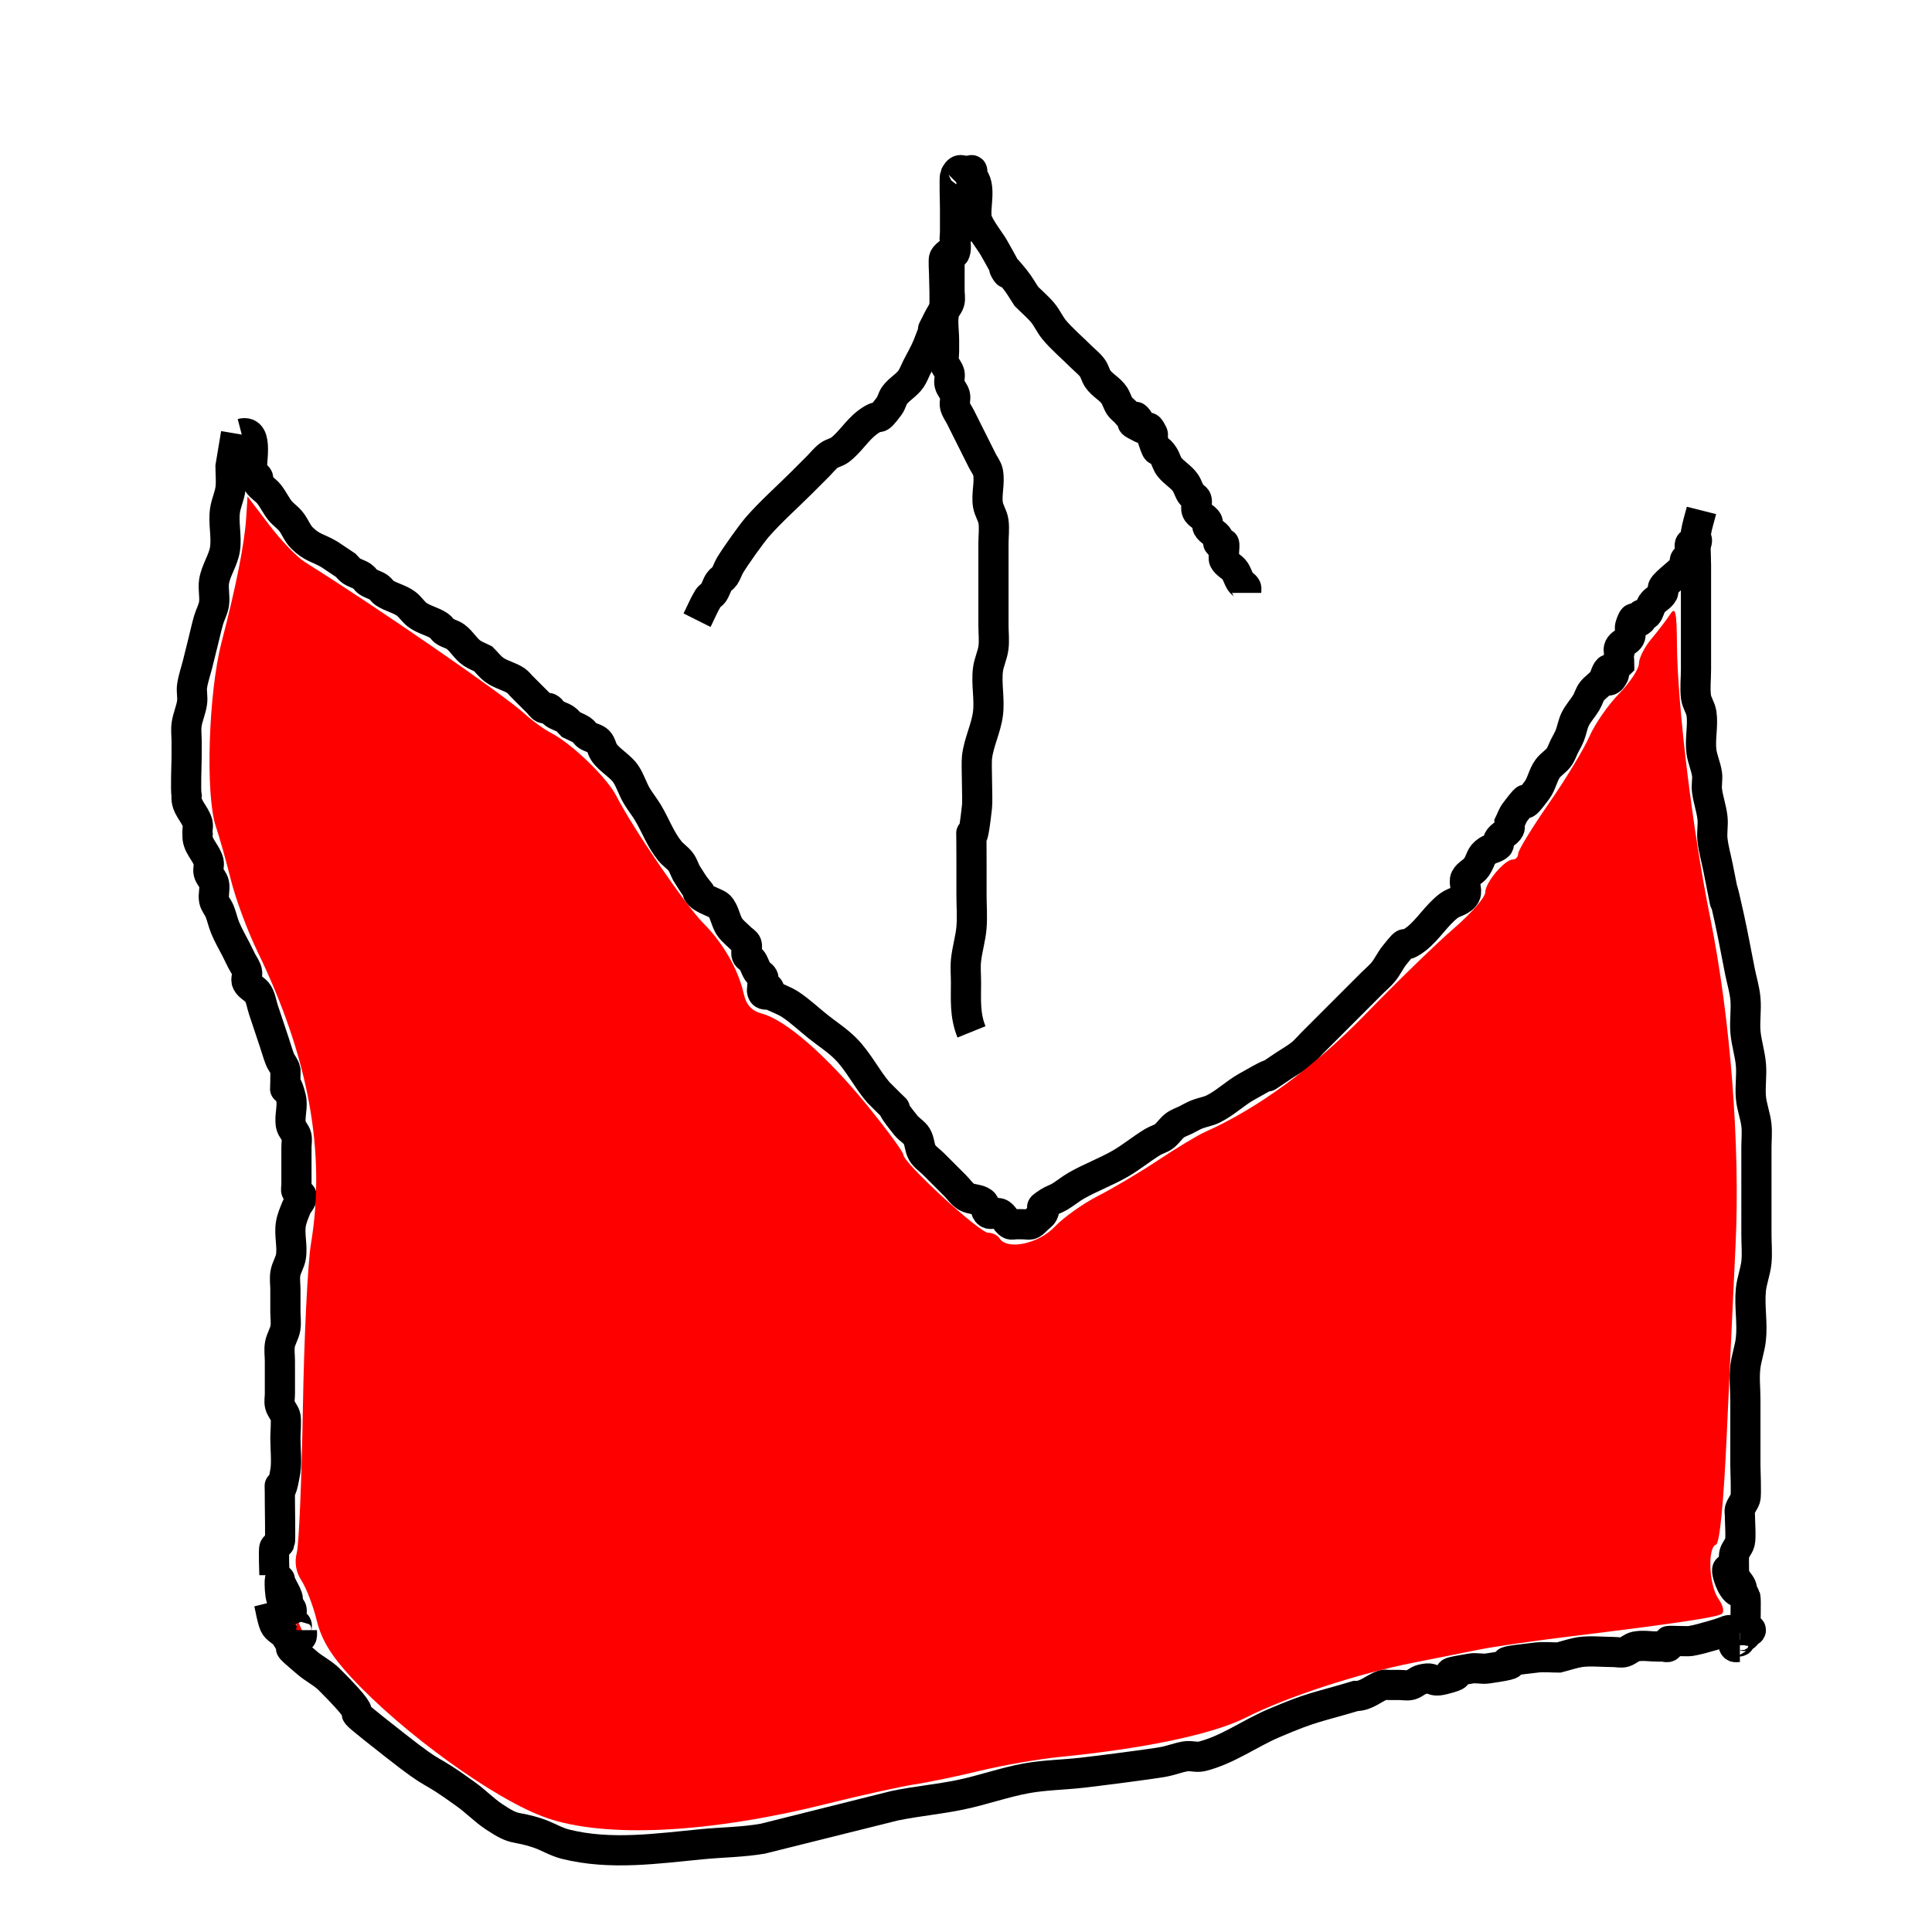 <?xml version="1.0" encoding="UTF-8" standalone="no"?>
<!-- Created with Inkscape (http://www.inkscape.org/) -->

<svg
   xmlns:dc="http://purl.org/dc/elements/1.1/"
   xmlns:cc="http://creativecommons.org/ns#"
   xmlns:rdf="http://www.w3.org/1999/02/22-rdf-syntax-ns#"
   xmlns:svg="http://www.w3.org/2000/svg"
   xmlns="http://www.w3.org/2000/svg"
   xmlns:sodipodi="http://sodipodi.sourceforge.net/DTD/sodipodi-0.dtd"
   xmlns:inkscape="http://www.inkscape.org/namespaces/inkscape"
   width="64px"
   height="64px"
   id="svg3184"
   version="1.1"
   inkscape:version="0.48.0 r9654"
   sodipodi:docname="robot.svg">
  <defs
     id="defs3186" />
  <sodipodi:namedview
     id="base"
     pagecolor="#ffffff"
     bordercolor="#666666"
     borderopacity="1.0"
     inkscape:pageopacity="0.0"
     inkscape:pageshadow="2"
     inkscape:zoom="5.5"
     inkscape:cx="32"
     inkscape:cy="32"
     inkscape:current-layer="layer1"
     showgrid="true"
     inkscape:document-units="px"
     inkscape:grid-bbox="true"
     inkscape:window-width="1440"
     inkscape:window-height="861"
     inkscape:window-x="0"
     inkscape:window-y="0"
     inkscape:window-maximized="0" />
  <g
     id="layer1"
     inkscape:label="Layer 1"
     inkscape:groupmode="layer">
    <path
       style="fill:none;stroke:#000000;stroke-width:1px;stroke-linecap:butt;stroke-linejoin:miter;stroke-opacity:1"
       d="m 7.818,14.364 c -0.061,0.364 -0.121,0.727 -0.182,1.091 0,0.242 0.03,0.487 0,0.727 -0.031,0.248 -0.146,0.48 -0.182,0.727 -0.06,0.42 0.06,0.853 0,1.273 -0.054,0.379 -0.309,0.711 -0.364,1.091 -0.034,0.24 0.034,0.487 0,0.727 -0.027,0.19 -0.129,0.361 -0.182,0.545 -0.069,0.24 -0.121,0.485 -0.182,0.727 C 6.667,21.515 6.606,21.758 6.545,22 c -0.061,0.242 -0.146,0.48 -0.182,0.727 -0.026,0.18 0.026,0.365 0,0.545 C 6.328,23.52 6.217,23.753 6.182,24 c -0.026,0.18 0,0.364 0,0.545 0,0.182 0,0.364 0,0.545 0,0.194 -0.039,1.076 0,1.273 -0.042,0.365 0.284,0.592 0.364,0.909 0.029,0.118 -0.024,0.245 0,0.364 -0.042,0.365 0.284,0.592 0.364,0.909 0.029,0.118 -0.029,0.246 0,0.364 0.033,0.131 0.155,0.231 0.182,0.364 0.036,0.178 -0.036,0.367 0,0.545 0.027,0.133 0.131,0.238 0.182,0.364 0.071,0.178 0.111,0.368 0.182,0.545 0.101,0.252 0.242,0.485 0.364,0.727 C 7.879,31.576 7.939,31.697 8,31.818 c 0.061,0.121 0.149,0.232 0.182,0.364 0.029,0.118 -0.054,0.255 0,0.364 0.077,0.153 0.275,0.217 0.364,0.364 0.099,0.164 0.121,0.364 0.182,0.545 0.121,0.364 0.242,0.727 0.364,1.091 0.061,0.182 0.111,0.368 0.182,0.545 0.05,0.126 0.155,0.231 0.182,0.364 0,1.387 -0.081,-0.143 0.182,0.909 0.073,0.294 -0.059,0.612 0,0.909 0.027,0.133 0.149,0.232 0.182,0.364 0.029,0.118 0,0.242 0,0.364 0,0.303 0,0.606 0,0.909 0,0.121 0,0.242 0,0.364 0,0.061 -0.027,0.128 0,0.182 C 9.857,39.531 10,39.551 10,39.636 10,39.772 9.869,39.874 9.818,40 c -0.071,0.178 -0.15,0.356 -0.182,0.545 -0.06,0.359 0.06,0.732 0,1.091 -0.032,0.189 -0.15,0.356 -0.182,0.545 -0.03,0.179 0,0.364 0,0.545 0,0.242 0,0.485 0,0.727 0,0.182 0.03,0.366 0,0.545 -0.032,0.189 -0.15,0.356 -0.182,0.545 -0.03,0.179 0,0.364 0,0.545 0,0.182 0,0.364 0,0.545 0,0.182 0,0.364 0,0.545 0,0.121 -0.029,0.246 0,0.364 0.033,0.131 0.139,0.235 0.182,0.364 0.038,0.114 0,0.581 0,0.727 0,0.32 0.047,0.806 0,1.091 -0.239,1.436 -0.182,-0.327 -0.182,1.091 0,0.032 0.019,1.235 0,1.273 -0.038,0.077 -0.143,0.105 -0.182,0.182 -0.033,0.066 0,0.783 0,0.909"
       id="path3219"
       inkscape:connector-curvature="0" />
    <path
       style="fill:none;stroke:#000000;stroke-width:1px;stroke-linecap:butt;stroke-linejoin:miter;stroke-opacity:1"
       d="m 56.364,16.909 c -0.061,0.242 -0.141,0.481 -0.182,0.727 -0.037,0.225 0,0.846 0,1.091 0,0.788 0,1.576 0,2.364 0,0.364 0,0.727 0,1.091 0,0.303 -0.038,0.608 0,0.909 0.024,0.19 0.155,0.356 0.182,0.545 0.059,0.416 -0.059,0.857 0,1.273 0.035,0.247 0.146,0.48 0.182,0.727 0.026,0.18 -0.023,0.365 0,0.545 0.038,0.307 0.148,0.602 0.182,0.909 0.027,0.241 -0.027,0.486 0,0.727 0.034,0.307 0.121,0.606 0.182,0.909 0.548,2.742 -0.15,-0.675 0.364,1.636 0.134,0.603 0.242,1.212 0.364,1.818 0.061,0.303 0.154,0.601 0.182,0.909 0.033,0.362 -0.03,0.729 0,1.091 0.031,0.367 0.151,0.724 0.182,1.091 0.03,0.362 -0.033,0.729 0,1.091 0.028,0.308 0.148,0.602 0.182,0.909 0.027,0.241 0,0.485 0,0.727 0,0.485 0,0.97 0,1.455 0,1 0,0.455 0,1.455 0,0.303 0.03,0.608 0,0.909 C 58.151,42.126 58.031,42.42 58,42.727 c -0.054,0.543 0.06,1.094 0,1.636 -0.034,0.307 -0.143,0.602 -0.182,0.909 -0.045,0.361 0,0.727 0,1.091 0,0.727 0,1.455 0,2.182 0,0.14 0.037,0.98 0,1.091 -0.043,0.129 -0.139,0.235 -0.182,0.364 -0.019,0.058 0,0.121 0,0.182 0,0.21 0.041,0.747 0,0.909 -0.033,0.131 -0.139,0.235 -0.182,0.364 -0.04,0.119 0,0.874 0,1.091"
       id="path3221"
       inkscape:connector-curvature="0" />
    <path
       style="fill:none;stroke:#000000;stroke-width:1px;stroke-linecap:butt;stroke-linejoin:miter;stroke-opacity:1"
       d="m 8.909,53.091 c 0.061,0.242 0.089,0.495 0.182,0.727 0.064,0.159 0.269,0.221 0.364,0.364 0.453,0.679 -0.21,0.106 0.727,0.909 0.23,0.197 0.513,0.331 0.727,0.545 1.988,1.988 -0.302,0.23 2.182,2.182 1.524,1.198 0.926,0.591 2.364,1.636 0.314,0.228 0.586,0.512 0.909,0.727 0.744,0.496 0.655,0.279 1.455,0.545 0.31,0.103 0.592,0.284 0.909,0.364 1.5,0.375 3.038,0.144 4.545,0 0.666,-0.063 1.34,-0.067 2,-0.182 0.007,-0.001 4.35,-1.088 4.364,-1.091 0.722,-0.15 1.46,-0.213 2.182,-0.364 C 32.552,59.302 33.262,59.043 34,58.909 c 0.599,-0.109 1.213,-0.115 1.818,-0.182 0.407,-0.045 2.263,-0.279 2.727,-0.364 0.246,-0.045 0.481,-0.141 0.727,-0.182 0.179,-0.03 0.369,0.044 0.545,0 0.845,-0.211 1.572,-0.752 2.364,-1.091 1.32,-0.566 1.423,-0.518 2.727,-0.909 0.355,0.008 0.599,-0.26 0.909,-0.364 0.058,-0.019 0.121,0 0.182,0 0.121,0 0.242,0 0.364,0 0.121,0 0.246,0.029 0.364,0 0.131,-0.033 0.232,-0.149 0.364,-0.182 0.456,-0.114 0.271,0.114 0.727,0 1.187,-0.297 -0.687,-0.098 0.909,-0.364 0.179,-0.03 0.365,0.026 0.545,0 1.88,-0.269 -0.573,-0.118 1.636,-0.364 0.241,-0.027 0.485,0 0.727,0 0.242,-0.061 0.48,-0.146 0.727,-0.182 0.306,-0.044 0.768,0 1.091,0 0.121,0 0.249,0.038 0.364,0 0.129,-0.043 0.231,-0.155 0.364,-0.182 0.238,-0.048 0.485,0 0.727,0 0.061,0 0.121,0 0.182,0 0.061,0 0.139,0.043 0.182,0 0.043,-0.043 -0.043,-0.139 0,-0.182 0.015,-0.015 0.626,0.017 0.727,0 0.246,-0.041 0.487,-0.113 0.727,-0.182 C 57.498,53.962 57.011,54 57.636,54 c 0.061,0 0.121,0 0.182,0 C 57.879,54 58,53.939 58,54 c 0,0.061 -0.121,0 -0.182,0 -0.061,0 -0.121,0 -0.182,0"
       id="path3225"
       inkscape:connector-curvature="0" />
    <path
       style="fill:none;stroke:#000000;stroke-width:1px;stroke-linecap:butt;stroke-linejoin:miter;stroke-opacity:1"
       d="M 32.182,34.182 C 31.957,33.626 32,33.121 32,32.545 c 0,-0.242 -0.024,-0.486 0,-0.727 0.037,-0.367 0.151,-0.724 0.182,-1.091 0.03,-0.362 0,-0.727 0,-1.091 0,-0.364 0,-0.727 0,-1.091 0,-2.164 -0.059,0.353 0.182,-1.818 0.028,-0.248 -0.028,-1.388 0,-1.636 0.055,-0.497 0.302,-0.959 0.364,-1.455 0.06,-0.481 -0.06,-0.973 0,-1.455 0.031,-0.248 0.151,-0.479 0.182,-0.727 0.03,-0.241 0,-0.485 0,-0.727 0,-0.485 0,-0.97 0,-1.455 0,-0.424 0,-0.848 0,-1.273 0,-0.242 0.034,-0.487 0,-0.727 -0.027,-0.19 -0.15,-0.356 -0.182,-0.545 -0.06,-0.359 0.071,-0.734 0,-1.091 -0.027,-0.133 -0.121,-0.242 -0.182,-0.364 C 32.364,14.909 32.182,14.545 32,14.182 c -0.061,-0.121 -0.121,-0.242 -0.182,-0.364 -0.061,-0.121 -0.149,-0.232 -0.182,-0.364 -0.029,-0.118 0.029,-0.246 0,-0.364 -0.033,-0.131 -0.149,-0.232 -0.182,-0.364 -0.029,-0.118 0.029,-0.246 0,-0.364 C 31.422,12.232 31.306,12.131 31.273,12 c -0.029,-0.118 0,-0.242 0,-0.364 0,-0.121 0,-0.242 0,-0.364 0,-0.303 -0.059,-0.612 0,-0.909 0.027,-0.133 0.149,-0.232 0.182,-0.364 0.029,-0.118 0,-0.242 0,-0.364 0,-0.303 0,-0.606 0,-0.909 0,-0.061 -0.027,-0.128 0,-0.182 0.038,-0.077 0.155,-0.101 0.182,-0.182 0.058,-0.172 0,-0.364 0,-0.545 0,-0.303 0,-0.606 0,-0.909 0,-0.076 -0.027,-1.037 0,-1.091 0.038,-0.077 0.096,-0.182 0.182,-0.182 0.22,0 -0.045,0.227 -0.182,0.364"
       id="path3227"
       inkscape:connector-curvature="0" />
    <path
       style="fill:none;stroke:#000000;stroke-width:1px;stroke-linecap:butt;stroke-linejoin:miter;stroke-opacity:1"
       d="m 23.091,20.545 c 0.121,-0.242 0.224,-0.495 0.364,-0.727 0.044,-0.073 0.134,-0.111 0.182,-0.182 0.075,-0.113 0.107,-0.251 0.182,-0.364 0.048,-0.071 0.134,-0.111 0.182,-0.182 0.075,-0.113 0.112,-0.247 0.182,-0.364 0.185,-0.309 0.713,-1.049 0.909,-1.273 0.452,-0.516 0.97,-0.97 1.455,-1.455 0.182,-0.182 0.364,-0.364 0.545,-0.545 0.121,-0.121 0.227,-0.261 0.364,-0.364 0.108,-0.081 0.255,-0.101 0.364,-0.182 0.339,-0.255 0.57,-0.655 0.909,-0.909 0.531,-0.398 0.25,0.091 0.727,-0.545 0.081,-0.108 0.101,-0.255 0.182,-0.364 0.154,-0.206 0.403,-0.332 0.545,-0.545 0.075,-0.113 0.121,-0.242 0.182,-0.364 0.121,-0.242 0.263,-0.476 0.364,-0.727 0.449,-1.123 -0.063,-0.056 0.364,-0.909 0.061,-0.121 0.149,-0.232 0.182,-0.364 0.035,-0.142 0,-0.879 0,-1.091 0,-0.082 -0.028,-0.49 0,-0.545 0.077,-0.153 0.287,-0.21 0.364,-0.364 0.054,-0.108 -0.054,-0.255 0,-0.364 0.038,-0.077 0.143,-0.105 0.182,-0.182 0.027,-0.054 -0.019,-0.124 0,-0.182 C 31.861,7.326 31.967,7.222 32,7.091 c 0.029,-0.118 -0.038,-0.249 0,-0.364 0.027,-0.081 0.143,-0.105 0.182,-0.182 0.027,-0.054 0,-0.121 0,-0.182 0,-0.061 0,-0.121 0,-0.182 0,-0.121 0,-0.242 0,-0.364 0,-0.061 -0.061,-0.182 0,-0.182 0.061,0 0,0.121 0,0.182 0.367,0.315 0.085,1.067 0.182,1.455 0.061,0.245 0.459,0.757 0.545,0.909 1.099,1.924 -0.245,-0.124 0.727,1.091 C 33.773,9.443 33.879,9.636 34,9.818 34.182,10 34.381,10.166 34.545,10.364 c 0.14,0.168 0.227,0.375 0.364,0.545 0.232,0.289 0.634,0.634 0.909,0.909 0.121,0.121 0.261,0.227 0.364,0.364 0.081,0.108 0.107,0.251 0.182,0.364 0.14,0.21 0.406,0.336 0.545,0.545 0.075,0.113 0.107,0.251 0.182,0.364 0.048,0.071 0.121,0.121 0.182,0.182 0.061,0.061 0.105,0.143 0.182,0.182 0.054,0.027 0.139,-0.043 0.182,0 0.376,0.376 -0.575,-0.015 0.182,0.364 0.251,0.125 0.163,-0.22 0.364,0.182 0.027,0.054 -0.019,0.124 0,0.182 0.22,0.659 0.086,0.129 0.364,0.545 0.075,0.113 0.101,0.255 0.182,0.364 0.154,0.206 0.403,0.332 0.545,0.545 0.075,0.113 0.107,0.251 0.182,0.364 0.048,0.071 0.155,0.101 0.182,0.182 0.038,0.115 -0.038,0.249 0,0.364 0.054,0.163 0.287,0.21 0.364,0.364 0.027,0.054 -0.027,0.128 0,0.182 0.077,0.153 0.287,0.21 0.364,0.364 0.027,0.054 -0.043,0.139 0,0.182 0.043,0.043 0.139,-0.043 0.182,0 0.037,0.037 -0.036,0.473 0,0.545 0.077,0.153 0.269,0.221 0.364,0.364 0.075,0.113 0.107,0.251 0.182,0.364 0.048,0.071 0.143,0.105 0.182,0.182 0.027,0.054 0,0.121 0,0.182"
       id="path3229"
       inkscape:connector-curvature="0" />
    <path
       style="fill:none;stroke:#000000;stroke-width:1px;stroke-linecap:butt;stroke-linejoin:miter;stroke-opacity:1"
       d="m 8,14.364 c 0.619,-0.161 0.269,1.083 0.364,1.273 0.038,0.077 0.143,0.105 0.182,0.182 0.027,0.054 -0.034,0.131 0,0.182 0.095,0.143 0.257,0.23 0.364,0.364 0.137,0.171 0.227,0.375 0.364,0.545 0.107,0.134 0.257,0.23 0.364,0.364 0.137,0.171 0.209,0.391 0.364,0.545 0.335,0.335 0.55,0.33 0.909,0.545 0.182,0.121 0.364,0.242 0.545,0.364 0.061,0.061 0.111,0.134 0.182,0.182 0.113,0.075 0.251,0.107 0.364,0.182 0.071,0.048 0.111,0.134 0.182,0.182 0.113,0.075 0.251,0.107 0.364,0.182 0.071,0.048 0.111,0.134 0.182,0.182 0.226,0.15 0.51,0.201 0.727,0.364 0.137,0.103 0.227,0.261 0.364,0.364 0.217,0.163 0.502,0.213 0.727,0.364 0.071,0.048 0.111,0.134 0.182,0.182 0.113,0.075 0.255,0.101 0.364,0.182 0.206,0.154 0.332,0.403 0.545,0.545 0.113,0.075 0.242,0.121 0.364,0.182 0.121,0.121 0.227,0.261 0.364,0.364 0.217,0.163 0.502,0.213 0.727,0.364 0.071,0.048 0.121,0.121 0.182,0.182 0.182,0.182 0.364,0.364 0.545,0.545 0.061,0.061 0.105,0.143 0.182,0.182 0.054,0.027 0.128,-0.027 0.182,0 0.077,0.038 0.111,0.134 0.182,0.182 0.113,0.075 0.251,0.107 0.364,0.182 0.071,0.048 0.121,0.121 0.182,0.182 0.121,0.061 0.251,0.107 0.364,0.182 0.071,0.048 0.111,0.134 0.182,0.182 0.113,0.075 0.268,0.086 0.364,0.182 0.096,0.096 0.107,0.251 0.182,0.364 0.178,0.268 0.549,0.46 0.727,0.727 0.15,0.226 0.224,0.495 0.364,0.727 0.112,0.187 0.251,0.358 0.364,0.545 0.26,0.433 0.404,0.868 0.727,1.273 0.107,0.134 0.261,0.227 0.364,0.364 0.081,0.108 0.121,0.242 0.182,0.364 0.121,0.182 0.227,0.375 0.364,0.545 -0.047,0.28 0.61,0.429 0.727,0.545 0.192,0.192 0.201,0.51 0.364,0.727 0.103,0.137 0.242,0.242 0.364,0.364 0.061,0.061 0.155,0.101 0.182,0.182 0.038,0.115 -0.038,0.249 0,0.364 0.027,0.081 0.134,0.111 0.182,0.182 0.075,0.113 0.107,0.251 0.182,0.364 0.048,0.071 0.143,0.105 0.182,0.182 0.054,0.108 -0.086,0.278 0,0.364 0.043,0.043 0.139,-0.043 0.182,0 0.043,0.043 0.043,0.139 0,0.182 -0.043,0.043 -0.139,0.043 -0.182,0 -0.043,-0.043 -0.061,-0.182 0,-0.182 0.086,0 0.108,0.138 0.182,0.182 0.232,0.139 0.502,0.213 0.727,0.364 0.323,0.215 0.606,0.485 0.909,0.727 0.303,0.242 0.635,0.453 0.909,0.727 0.429,0.429 0.696,0.994 1.091,1.455 1.296,1.296 -0.103,-0.175 0.909,1.091 0.107,0.134 0.275,0.217 0.364,0.364 0.099,0.164 0.083,0.381 0.182,0.545 0.088,0.147 0.242,0.242 0.364,0.364 0.121,0.121 0.242,0.242 0.364,0.364 0.121,0.121 0.242,0.242 0.364,0.364 0.121,0.121 0.217,0.275 0.364,0.364 0.164,0.099 0.392,0.067 0.545,0.182 0.108,0.081 0.069,0.288 0.182,0.364 0.101,0.067 0.249,-0.038 0.364,0 0.163,0.054 0.21,0.287 0.364,0.364 0.054,0.027 0.121,0 0.182,0 0.061,0 0.121,0 0.182,0 0.349,0 0.281,0.082 0.545,-0.182 0.061,-0.061 0.143,-0.105 0.182,-0.182 0.161,-0.322 -0.27,-0.062 0.182,-0.364 0.113,-0.075 0.247,-0.112 0.364,-0.182 0.187,-0.112 0.356,-0.255 0.545,-0.364 0.471,-0.269 0.984,-0.458 1.455,-0.727 0.379,-0.217 0.716,-0.502 1.091,-0.727 0.116,-0.07 0.255,-0.101 0.364,-0.182 0.137,-0.103 0.227,-0.261 0.364,-0.364 0.108,-0.081 0.242,-0.121 0.364,-0.182 0.121,-0.061 0.238,-0.131 0.364,-0.182 0.178,-0.071 0.374,-0.096 0.545,-0.182 0.391,-0.195 0.711,-0.51 1.091,-0.727 1.615,-0.923 -0.056,0.159 1.273,-0.727 0.182,-0.121 0.375,-0.227 0.545,-0.364 0.134,-0.107 0.242,-0.242 0.364,-0.364 0.303,-0.303 0.606,-0.606 0.909,-0.909 0.364,-0.364 0.727,-0.727 1.091,-1.091 0.121,-0.121 0.257,-0.23 0.364,-0.364 0.137,-0.171 0.227,-0.375 0.364,-0.545 0.557,-0.696 0.133,-0.1 0.727,-0.545 C 47.316,30.785 47.593,30.305 48,30 c 0.177,-0.133 0.434,-0.141 0.545,-0.364 0.073,-0.145 -0.073,-0.4 0,-0.545 0.077,-0.153 0.269,-0.221 0.364,-0.364 0.177,-0.265 0.114,-0.379 0.364,-0.545 0.113,-0.075 0.268,-0.086 0.364,-0.182 0.043,-0.043 -0.027,-0.128 0,-0.182 0.077,-0.153 0.287,-0.21 0.364,-0.364 0.027,-0.054 0,-0.121 0,-0.182 0.061,-0.121 0.101,-0.255 0.182,-0.364 0.806,-1.075 -0.079,0.348 0.727,-0.727 0.163,-0.217 0.201,-0.51 0.364,-0.727 0.103,-0.137 0.261,-0.227 0.364,-0.364 0.081,-0.108 0.121,-0.242 0.182,-0.364 0.061,-0.121 0.131,-0.238 0.182,-0.364 0.071,-0.178 0.096,-0.374 0.182,-0.545 0.098,-0.195 0.251,-0.358 0.364,-0.545 0.07,-0.116 0.101,-0.255 0.182,-0.364 0.103,-0.137 0.261,-0.227 0.364,-0.364 0.081,-0.108 0.086,-0.268 0.182,-0.364 0.073,-0.073 -0.061,0.364 0,0.364 0.086,0 0.143,-0.105 0.182,-0.182 0.027,-0.054 -0.027,-0.128 0,-0.182 0.038,-0.077 0.121,-0.121 0.182,-0.182 0,-0.121 -0.029,-0.246 0,-0.364 -0.11,-0.329 0.295,-0.338 0.364,-0.545 0.038,-0.115 -0.038,-0.249 0,-0.364 0.189,-0.568 0.121,0.061 0.364,-0.182 0.043,-0.043 -0.043,-0.139 0,-0.182 0.043,-0.043 0.139,0.043 0.182,0 C 54.641,20.268 54.652,20.113 54.727,20 c 0.095,-0.143 0.287,-0.21 0.364,-0.364 0.027,-0.054 -0.027,-0.128 0,-0.182 0.089,-0.179 0.638,-0.548 0.727,-0.727 0.027,-0.054 -0.027,-0.128 0,-0.182 C 55.857,18.469 55.962,18.44 56,18.364 56.054,18.255 55.914,18.086 56,18 c 0.043,-0.043 0.139,0.043 0.182,0 0.043,-0.043 0.043,-0.139 0,-0.182 -0.043,-0.043 -0.121,0 -0.182,0"
       id="path3149"
       inkscape:connector-curvature="0" />
    <path
       style="fill:none;stroke:#000000;stroke-width:1px;stroke-linecap:butt;stroke-linejoin:miter;stroke-opacity:1"
       d="m 57.273,52 c 0.121,0.242 0.606,0.606 0.364,0.727 C 57.394,52.848 57.081,51.808 57.273,52 c 0.25,0.25 0.387,0.593 0.545,0.909 0.024,0.047 0,0.962 0,1.091 0,0.061 0.043,0.139 0,0.182 -0.043,0.043 -0.139,-0.043 -0.182,0 -0.043,0.043 0.043,0.139 0,0.182 -0.043,0.043 -0.139,-0.043 -0.182,0 -0.043,0.043 -0.043,0.139 0,0.182 0.043,0.043 0.121,0 0.182,0"
       id="path3151"
       inkscape:connector-curvature="0" />
    <path
       style="fill:#ff0000;stroke:#000000;stroke-width:1px;stroke-linecap:butt;stroke-linejoin:miter;stroke-opacity:1"
       d="m 9.273,52.364 c 0.061,0.242 0.424,0.667 0.182,0.727 -0.242,0.061 -0.182,-0.977 -0.182,-0.727 0.061,0.303 0.121,0.606 0.182,0.909 0.061,0 0.139,-0.043 0.182,0 0.091,0.091 -0.091,0.455 0,0.545 0.043,0.043 0.139,-0.043 0.182,0 0.043,0.043 -0.027,0.128 0,0.182 C 10.043,54.449 10,54.109 10,54"
       id="path3153"
       inkscape:connector-curvature="0" />
    <path
       style="fill:#ff0000"
       d="M 18.109,60.22 C 16.444,59.648 13.366,57.434 11.634,55.564 10.966,54.842 10.649,54.319 10.493,53.683 10.374,53.199 10.149,52.606 9.991,52.366 9.801,52.076 9.748,51.762 9.833,51.429 9.903,51.153 9.993,49.005 10.033,46.655 10.073,44.305 10.193,41.85 10.301,41.2 10.802,38.172 10.224,35.012 8.53,31.523 8.204,30.851 7.808,29.787 7.652,29.16 7.495,28.532 7.27,27.732 7.151,27.382 6.8,26.342 6.903,22.965 7.336,21.291 7.827,19.395 8.102,18.003 8.156,17.141 L 8.2,16.446 8.915,17.386 c 0.393,0.517 0.925,1.071 1.182,1.232 2.395,1.497 6.606,4.404 7.285,5.029 0.25,0.23 0.646,0.517 0.88,0.637 0.682,0.351 1.847,1.478 2.156,2.084 0.539,1.058 2.299,3.632 2.883,4.217 0.654,0.654 1.155,1.528 1.335,2.33 0.085,0.378 0.264,0.572 0.614,0.666 0.778,0.208 2.144,1.4 3.464,3.021 0.667,0.82 1.213,1.563 1.213,1.653 0,0.265 2.518,2.581 2.805,2.581 0.145,0 0.315,0.082 0.377,0.182 0.251,0.406 1.287,0.191 1.83,-0.381 0.294,-0.309 0.943,-0.771 1.443,-1.025 0.5,-0.255 1.4,-0.79 2,-1.19 0.6,-0.4 1.296,-0.818 1.546,-0.929 1.744,-0.775 3.614,-2.151 5.337,-3.928 1.019,-1.051 2.321,-2.315 2.894,-2.809 C 48.732,30.262 49.2,29.725 49.2,29.563 c 0,-0.326 0.642,-1.091 0.916,-1.091 0.096,0 0.175,-0.088 0.175,-0.195 0,-0.107 0.459,-0.858 1.02,-1.667 0.561,-0.81 1.164,-1.806 1.341,-2.214 0.177,-0.408 0.618,-1.045 0.98,-1.415 0.362,-0.37 0.659,-0.82 0.659,-1 1.22e-4,-0.18 0.184,-0.545 0.409,-0.812 0.225,-0.267 0.506,-0.635 0.625,-0.818 0.178,-0.275 0.218,-0.097 0.227,1.013 0.016,2.026 0.519,6.159 1.097,9.018 0.673,3.325 1.003,7.584 0.843,10.883 -0.068,1.414 -0.198,4.206 -0.288,6.204 -0.102,2.271 -0.236,3.657 -0.358,3.697 -0.29,0.097 -0.234,1.351 0.081,1.8 0.159,0.227 0.202,0.437 0.103,0.499 -0.187,0.116 -1.631,0.33 -5.014,0.743 -1.2,0.146 -2.55,0.342 -3,0.434 -0.45,0.092 -1.432,0.287 -2.182,0.434 -1.831,0.358 -4.213,1.137 -5.545,1.813 -1.093,0.554 -3.333,1.03 -6.182,1.312 -0.7,0.069 -1.886,0.275 -2.636,0.457 -0.75,0.182 -1.732,0.386 -2.182,0.454 -0.45,0.068 -1.776,0.361 -2.946,0.653 -3.866,0.962 -7.274,1.131 -9.235,0.457 z"
       id="path3155"
       inkscape:connector-curvature="0" />
  </g>
</svg>

